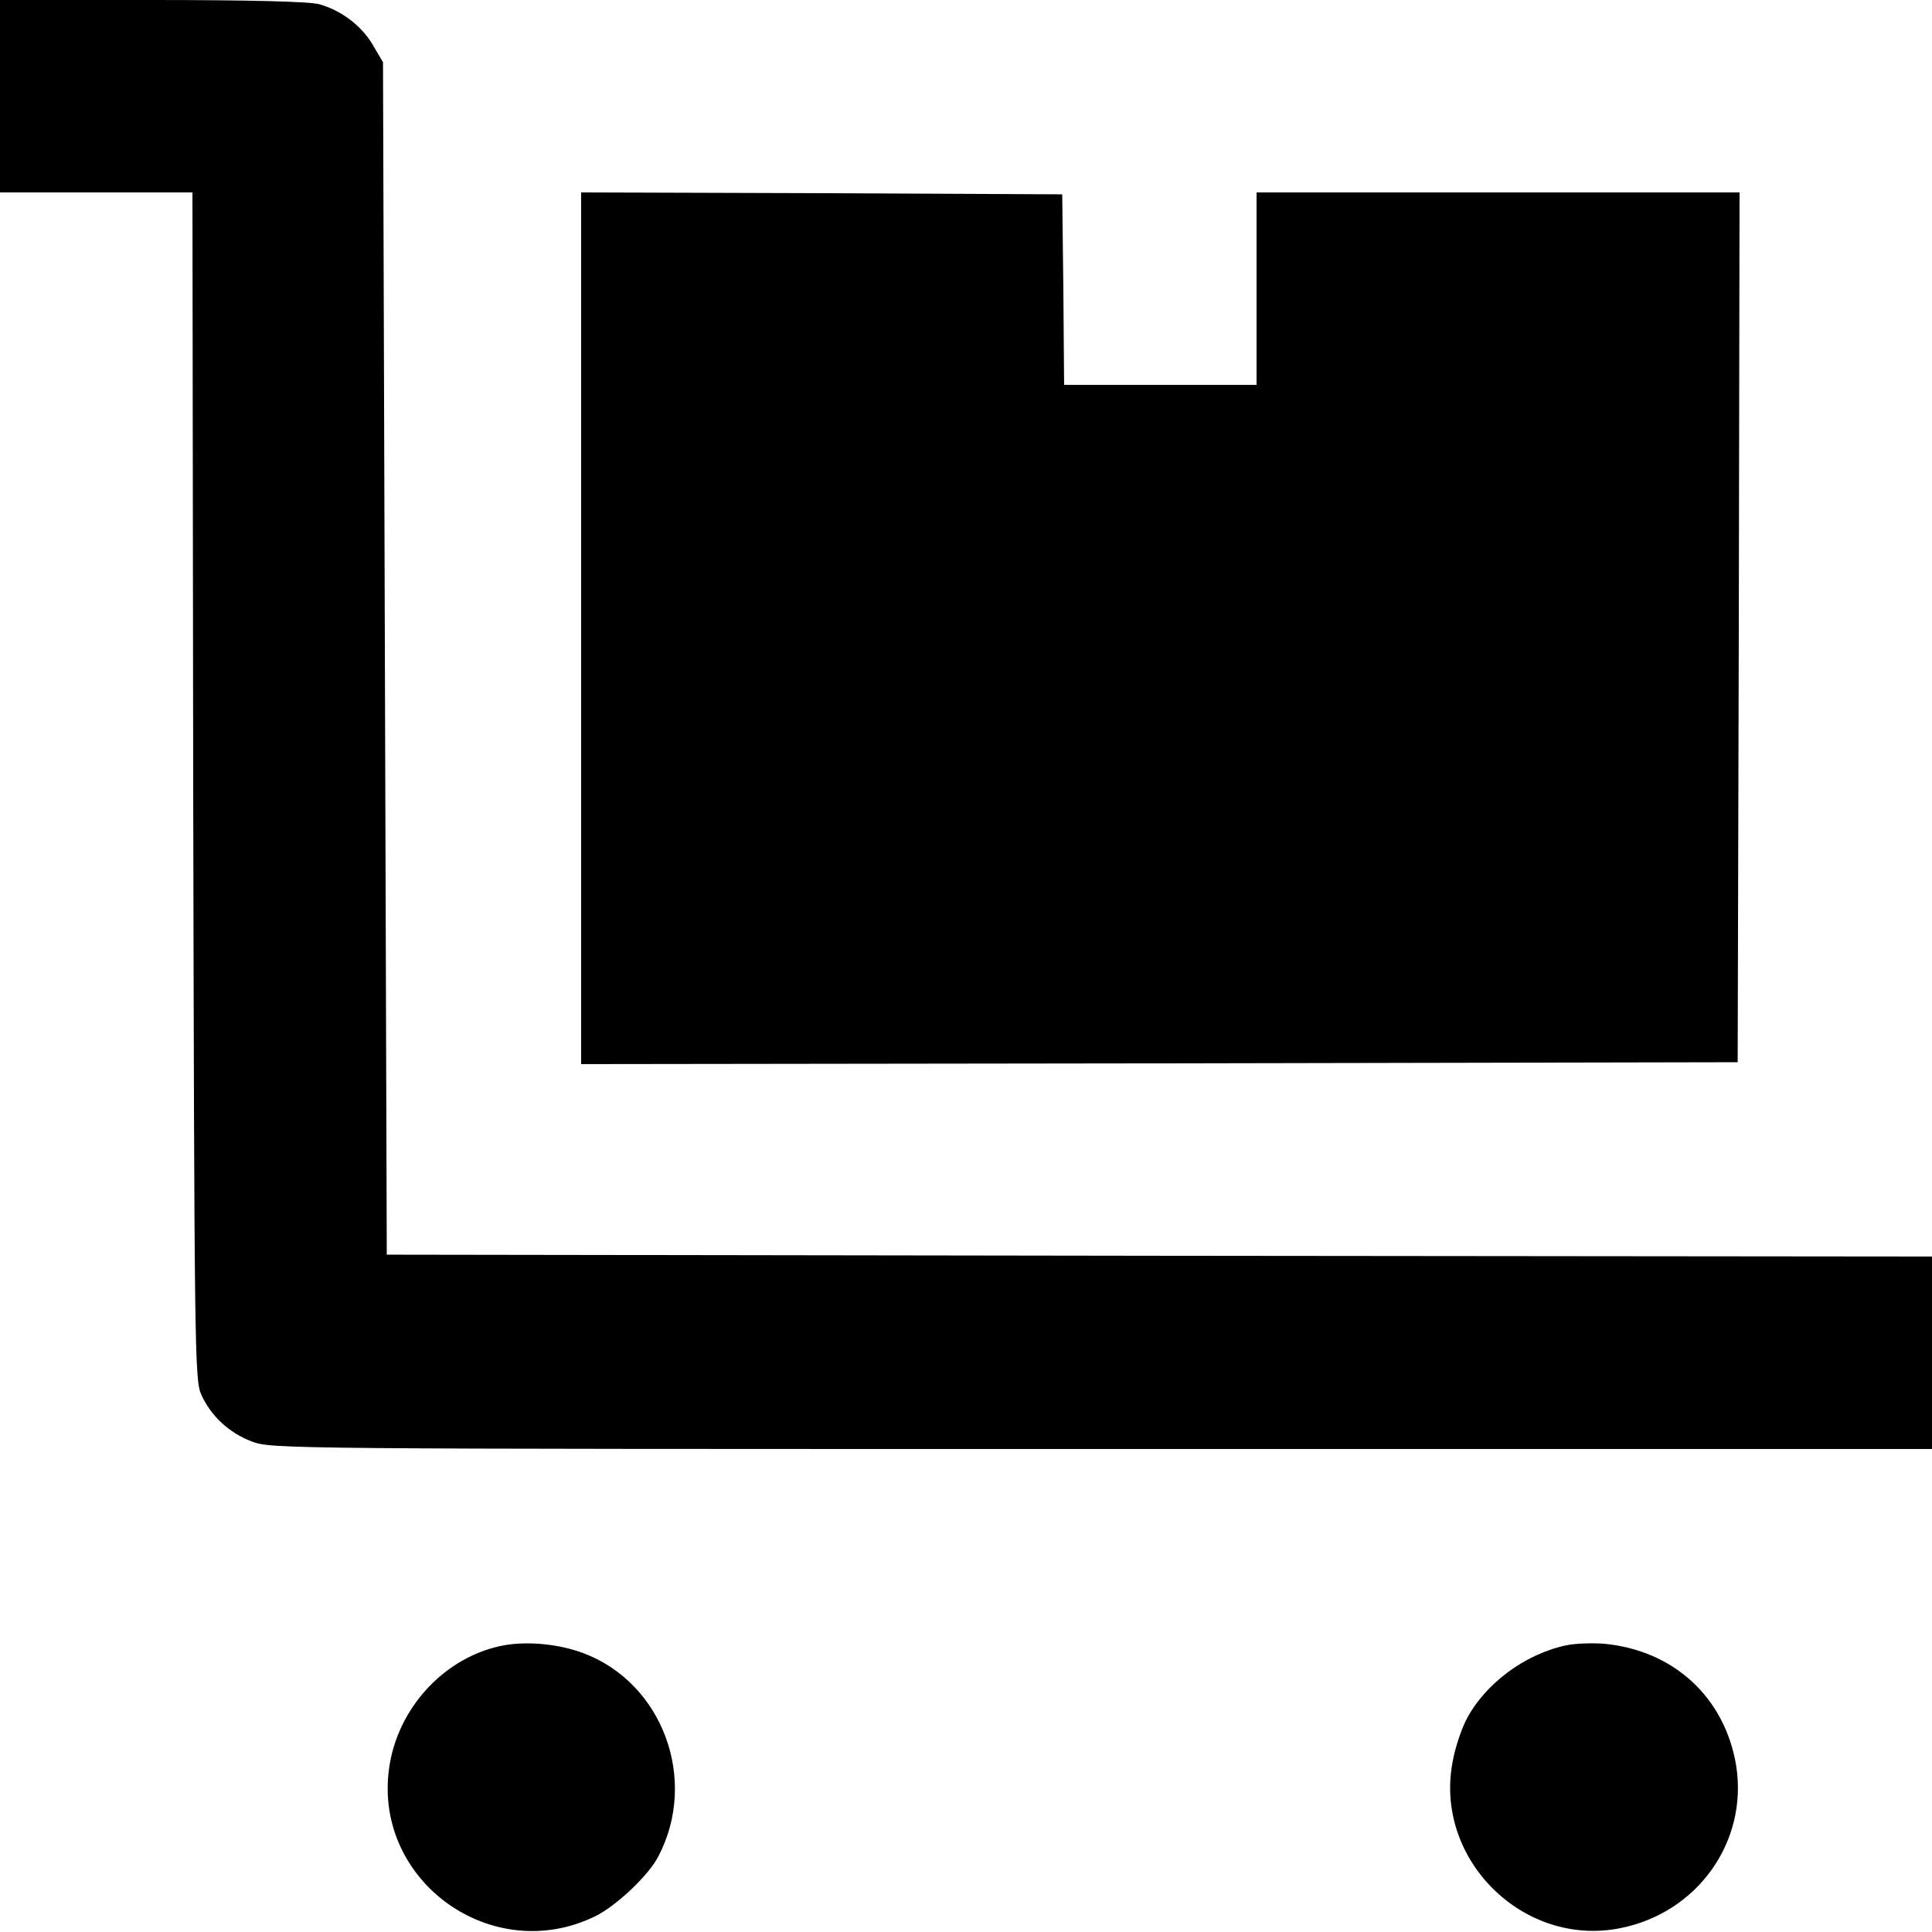 <svg version="1" xmlns="http://www.w3.org/2000/svg" width="682.667" height="682.667" viewBox="0 0 512 512"><path d="M0 25.5V51h51l.2 157.2c.3 149 .4 157.5 2.1 161.3 2.6 5.8 7.4 10.2 13.4 12.5 5.3 2 7.9 2 225.3 2h220v-51l-204.7-.2-204.8-.3-.5-158-.5-158-2.7-4.6c-3-5.1-8.4-9.2-14.3-10.8C82 .4 65.8 0 40.3 0H0v25.5z"/><path d="M154 166.5V282l153.3-.2 153.2-.3.3-115.3L461 51H333v51h-51l-.2-25.3-.3-25.2-63.7-.3L154 51v115.5zM133.7 436c-15.6 2.8-28.4 16.5-30.6 32.7-4.1 29.9 27.4 52.5 54.7 39.1 5.5-2.7 14.2-10.9 16.7-15.9 10.6-20.3 1.1-45.9-19.9-53.8-6.4-2.4-14.6-3.2-20.9-2.1zm281.5 0c-11.1 2.3-21.8 10.3-26.7 19.9-1.3 2.6-2.9 7.4-3.5 10.8-5.1 25.8 18.5 49.4 44.3 44.3 20.5-4 34-22.9 30.8-43.1-3-18.1-16.6-30.6-35.1-32.3-3-.2-7.4-.1-9.8.4z"/></svg>